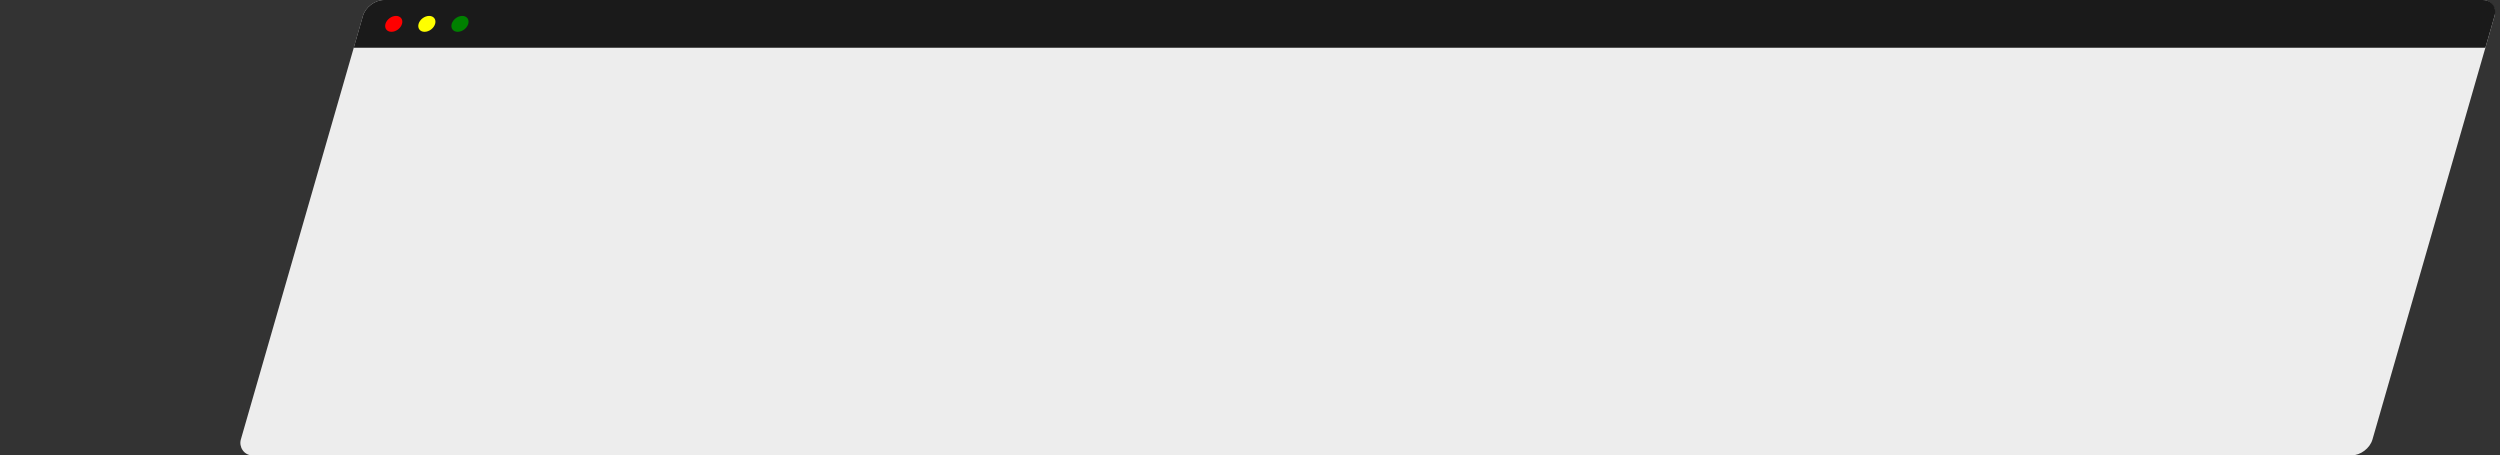 <svg width="1208" height="220" viewBox="0 0 1208 220" fill="none" xmlns="http://www.w3.org/2000/svg">
<rect x="0" y="0" width="1208" height="220" fill="#333333" stroke="none"/>
<rect width="1030" height="228.992" rx="8" transform="matrix(1 0 -0.277 0.961 177.586 0)" fill="#EDEDED"/>
<path d="M175.366 7.686C176.592 3.441 181.168 0 185.586 0H1199.59C1204 0 1206.59 3.441 1205.37 7.686L1200.93 23.058H170.926L175.366 7.686Z" fill="#1A1A1A"/>
<circle r="4" transform="matrix(1 0 -0.277 0.961 190.257 11.529)" fill="#FF0000"/>
<circle r="4" transform="matrix(1 0 -0.277 0.961 206.257 11.529)" fill="#FFFF00"/>
<circle r="4" transform="matrix(1 0 -0.277 0.961 222.257 11.529)" fill="#008000"/>
</svg>
